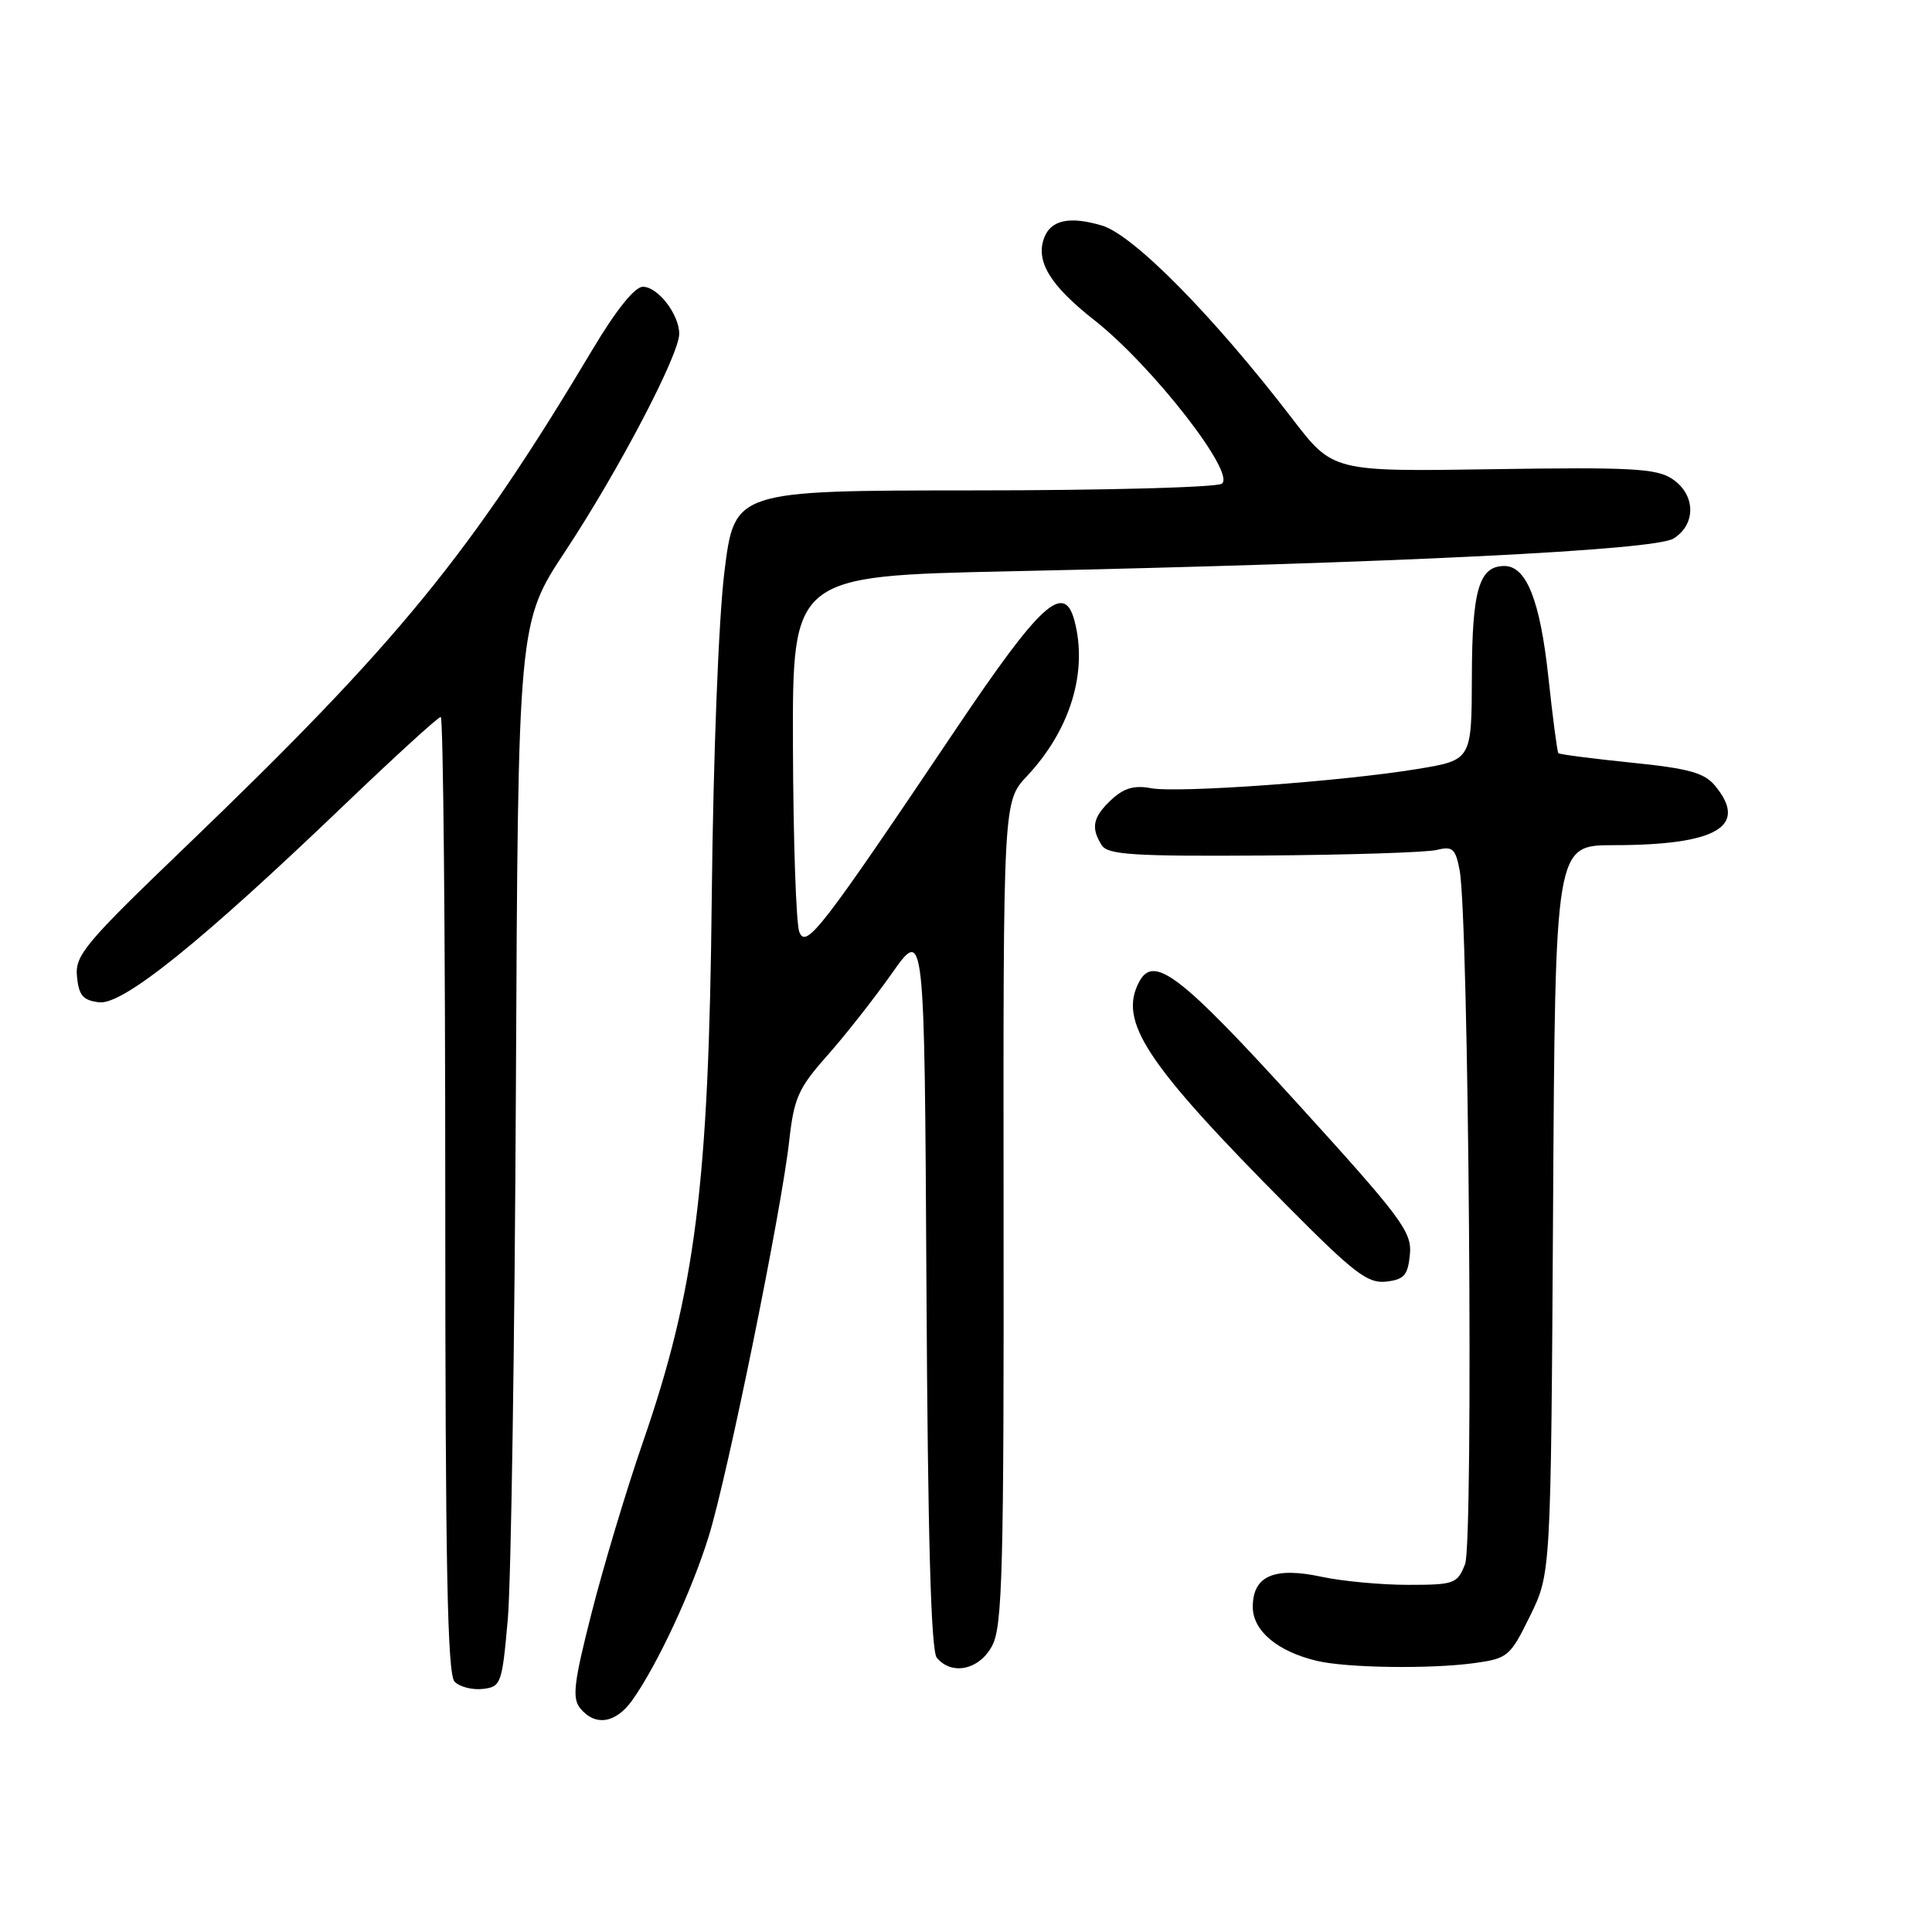 <?xml version="1.0" encoding="UTF-8" standalone="no"?>
<!DOCTYPE svg PUBLIC "-//W3C//DTD SVG 1.1//EN" "http://www.w3.org/Graphics/SVG/1.1/DTD/svg11.dtd" >
<svg xmlns="http://www.w3.org/2000/svg" xmlns:xlink="http://www.w3.org/1999/xlink" version="1.1" viewBox="0 0 256 256">
 <g >
 <path fill="currentColor"
d=" M 83.81 225.25 C 87.15 220.51 91.68 210.78 93.92 203.54 C 96.44 195.37 103.57 160.32 104.58 151.12 C 105.21 145.49 105.79 144.18 109.59 139.90 C 111.96 137.23 115.83 132.31 118.20 128.95 C 122.50 122.85 122.50 122.85 122.76 170.58 C 122.94 203.80 123.36 218.73 124.13 219.66 C 126.13 222.07 129.82 221.25 131.49 218.02 C 132.83 215.44 133.03 207.75 132.98 160.62 C 132.93 106.20 132.93 106.20 136.07 102.85 C 141.83 96.71 144.18 89.00 142.36 82.20 C 140.99 77.10 137.85 79.98 126.74 96.50 C 108.74 123.27 106.81 125.77 105.91 123.48 C 105.49 122.39 105.11 111.33 105.07 98.91 C 105.00 76.32 105.00 76.32 133.75 75.70 C 185.11 74.60 219.26 72.91 221.75 71.36 C 224.79 69.46 224.69 65.50 221.55 63.44 C 219.46 62.07 216.05 61.89 197.86 62.17 C 176.62 62.50 176.62 62.50 171.25 55.50 C 160.86 41.95 150.22 31.15 146.03 29.89 C 141.77 28.62 139.27 29.13 138.37 31.48 C 137.18 34.59 139.12 37.80 144.99 42.41 C 152.69 48.46 163.88 62.83 161.88 64.10 C 161.12 64.58 146.29 64.98 128.92 64.98 C 97.33 65.00 97.33 65.00 95.99 75.75 C 95.22 82.00 94.51 100.11 94.31 119.00 C 93.92 156.96 92.14 170.98 85.22 191.00 C 83.03 197.32 79.97 207.51 78.41 213.64 C 76.01 223.05 75.78 225.03 76.91 226.39 C 78.90 228.79 81.62 228.34 83.81 225.25 Z  M 67.29 214.50 C 67.72 209.55 68.20 177.82 68.36 144.00 C 68.65 82.50 68.65 82.50 74.93 73.00 C 81.92 62.43 90.00 47.01 90.00 44.24 C 90.00 41.66 87.18 38.00 85.18 38.00 C 84.11 38.00 81.64 41.07 78.55 46.25 C 62.31 73.46 52.73 85.16 24.70 112.09 C 11.22 125.03 9.92 126.58 10.20 129.40 C 10.44 131.91 11.00 132.56 13.15 132.81 C 16.30 133.17 26.68 124.81 45.69 106.59 C 52.35 100.22 58.06 95.00 58.40 95.00 C 58.73 95.00 59.00 123.48 59.00 158.30 C 59.00 207.42 59.28 221.88 60.24 222.84 C 60.93 223.53 62.61 223.95 63.99 223.79 C 66.39 223.51 66.53 223.12 67.29 214.50 Z  M 195.35 220.37 C 199.79 219.76 200.10 219.50 202.74 214.12 C 205.50 208.50 205.50 208.50 205.79 160.25 C 206.07 112.00 206.07 112.00 213.79 111.99 C 227.49 111.98 231.72 109.51 227.25 104.11 C 225.83 102.39 223.74 101.82 216.13 101.05 C 210.98 100.52 206.64 99.96 206.49 99.80 C 206.34 99.63 205.74 95.07 205.16 89.65 C 204.07 79.57 202.26 75.00 199.34 75.00 C 195.99 75.00 195.06 78.14 195.03 89.60 C 195.00 100.71 195.00 100.71 187.85 101.89 C 177.85 103.54 156.10 105.11 152.50 104.44 C 150.30 104.02 148.90 104.43 147.25 105.98 C 144.81 108.26 144.51 109.68 145.99 112.00 C 146.79 113.26 150.21 113.48 167.47 113.36 C 178.77 113.28 189.08 112.95 190.39 112.62 C 192.46 112.10 192.86 112.45 193.40 115.26 C 194.62 121.53 195.27 204.33 194.13 207.25 C 193.11 209.86 192.71 210.00 186.57 210.00 C 183.01 210.00 177.85 209.52 175.11 208.93 C 168.82 207.58 166.00 208.82 166.00 212.92 C 166.00 216.08 169.25 218.82 174.48 220.07 C 178.41 221.01 189.48 221.17 195.35 220.37 Z  M 186.82 166.22 C 187.10 163.23 185.78 161.45 171.82 146.10 C 156.45 129.20 152.89 126.46 150.96 130.07 C 148.14 135.34 151.80 140.88 170.60 159.82 C 179.41 168.70 181.24 170.10 183.67 169.82 C 186.06 169.55 186.55 168.98 186.82 166.22 Z "/>
</g>
</svg>